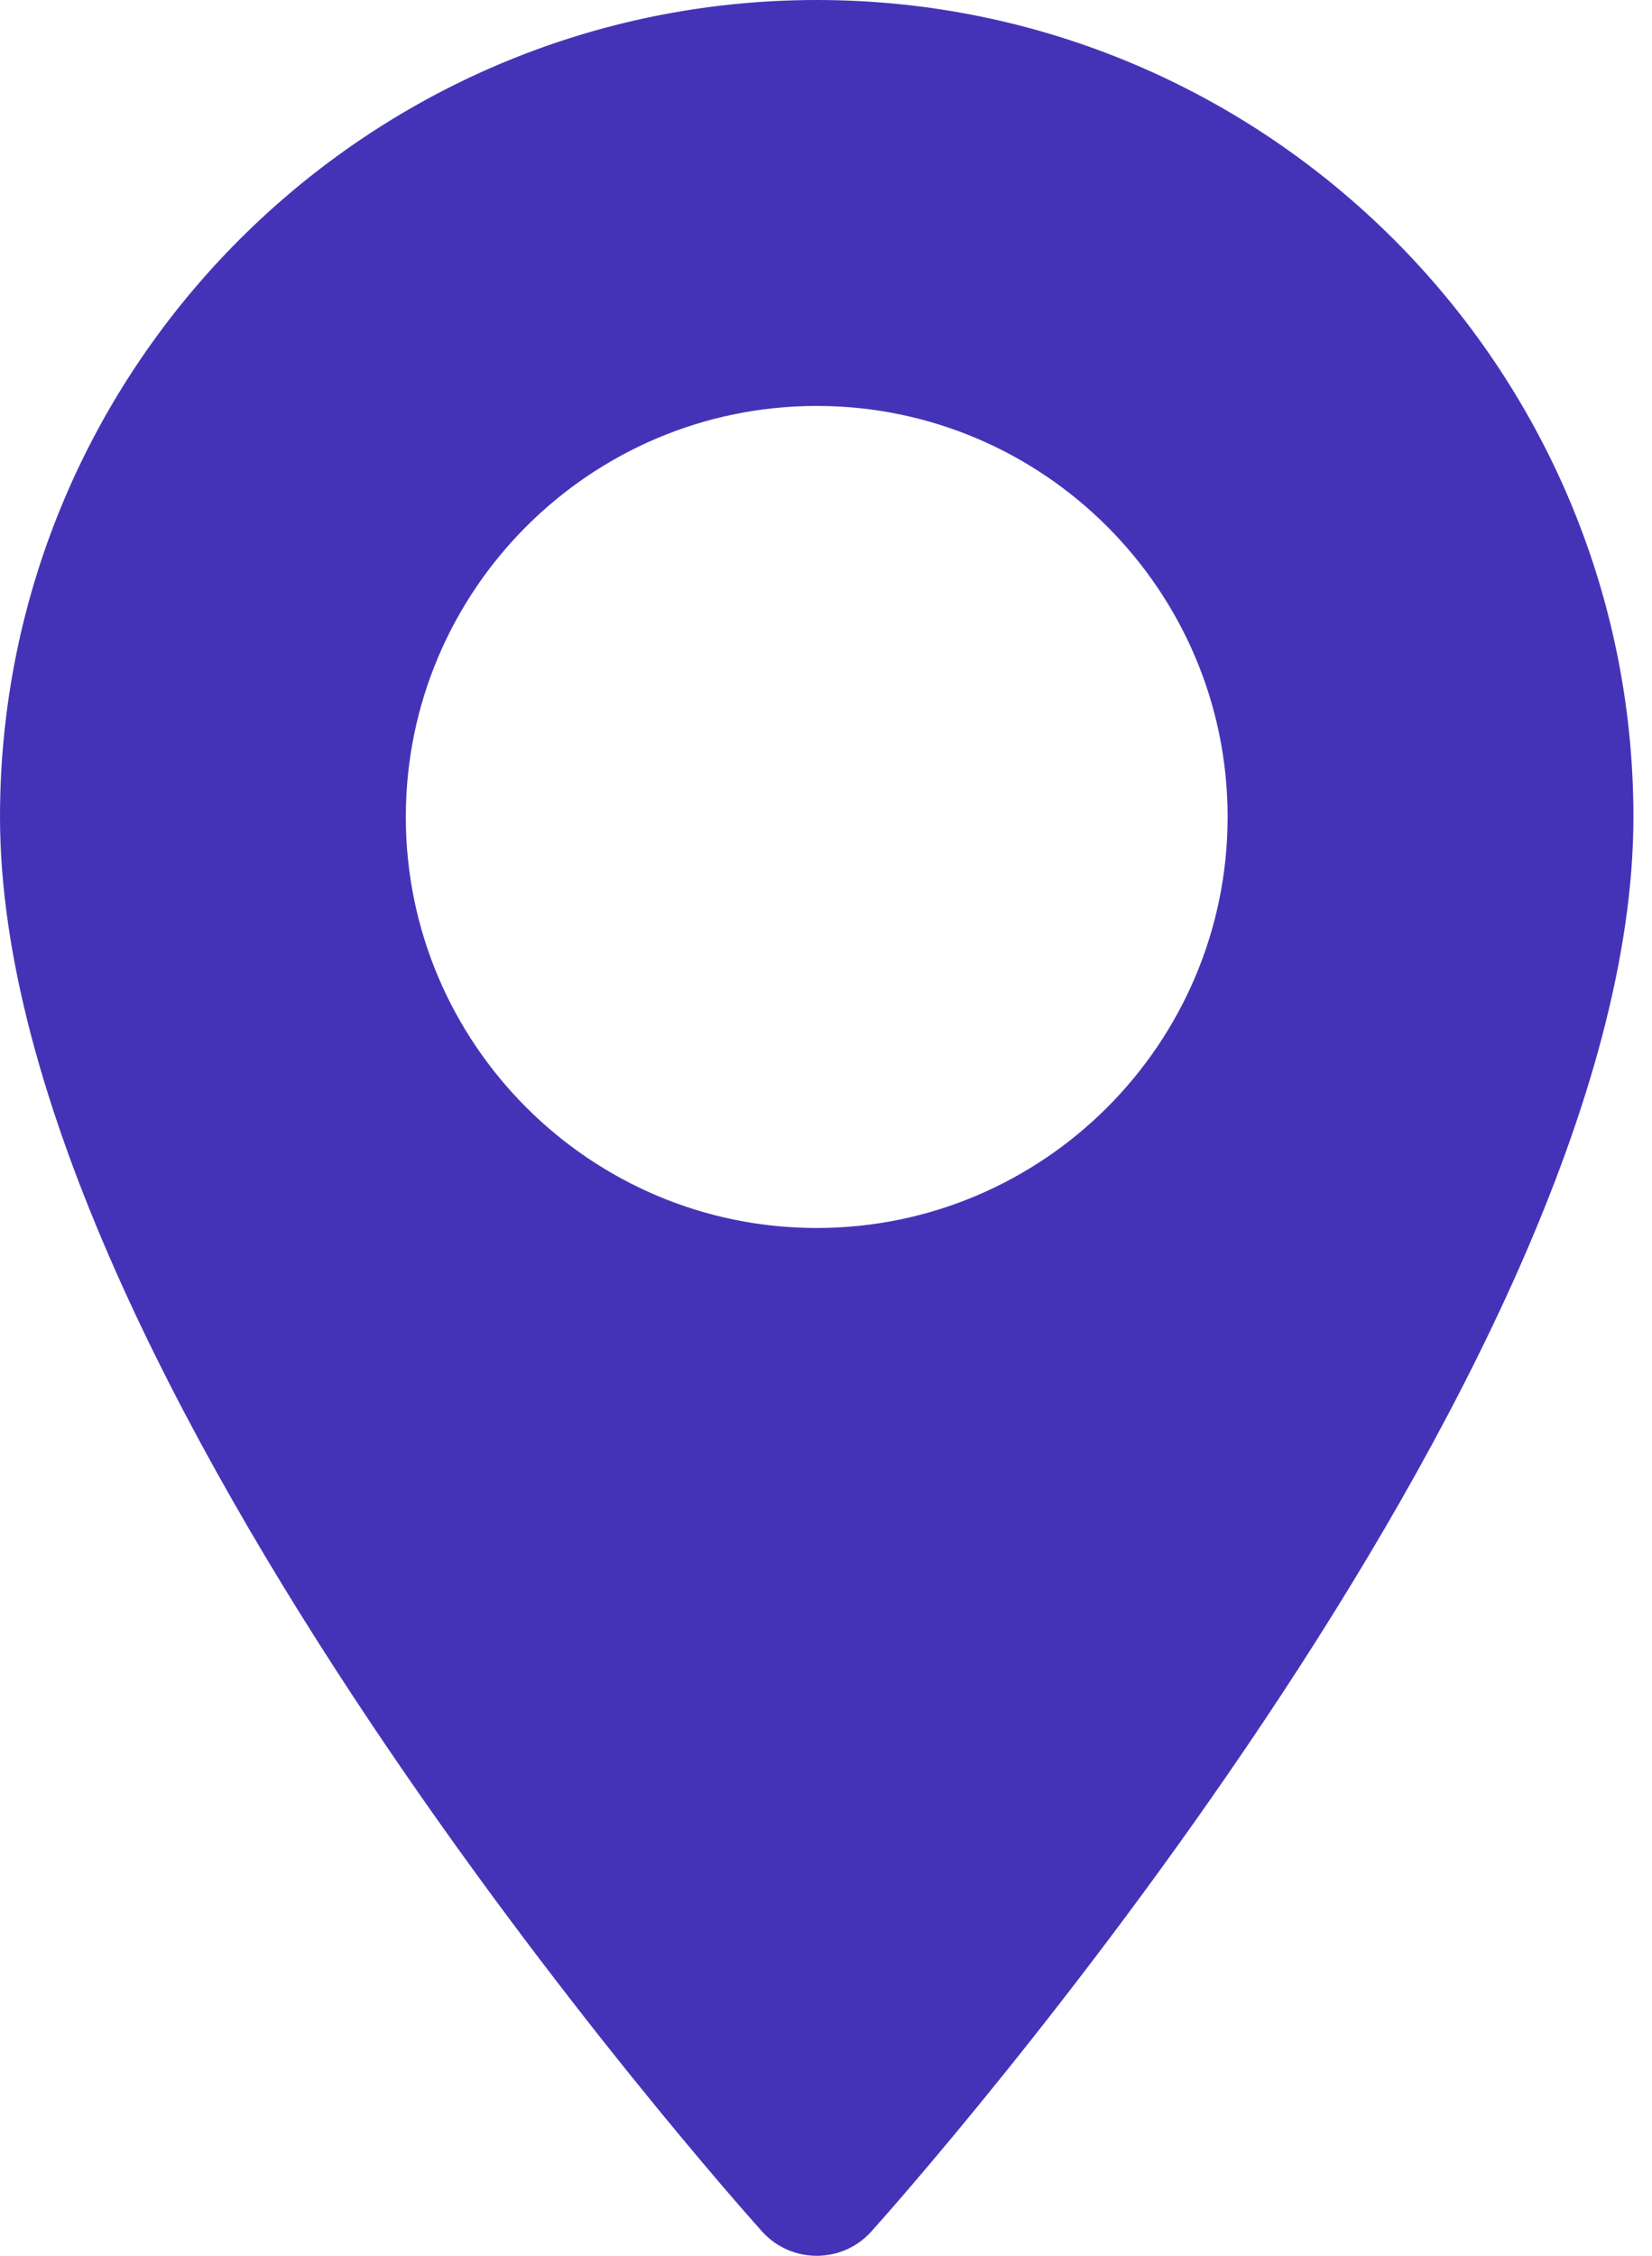 <svg width="63" height="86" viewBox="0 0 63 86" fill="none" xmlns="http://www.w3.org/2000/svg">
<path d="M31.146 0C13.972 0 0 13.972 0 31.146C0 52.459 27.873 83.748 29.059 85.07C30.174 86.311 32.12 86.309 33.233 85.07C34.419 83.748 62.292 52.459 62.292 31.146C62.292 13.972 48.32 0 31.146 0ZM31.146 46.816C22.505 46.816 15.476 39.786 15.476 31.146C15.476 22.505 22.506 15.476 31.146 15.476C39.786 15.476 46.816 22.505 46.816 31.146C46.816 39.787 39.786 46.816 31.146 46.816Z" fill="#4533B7"/>
</svg>

